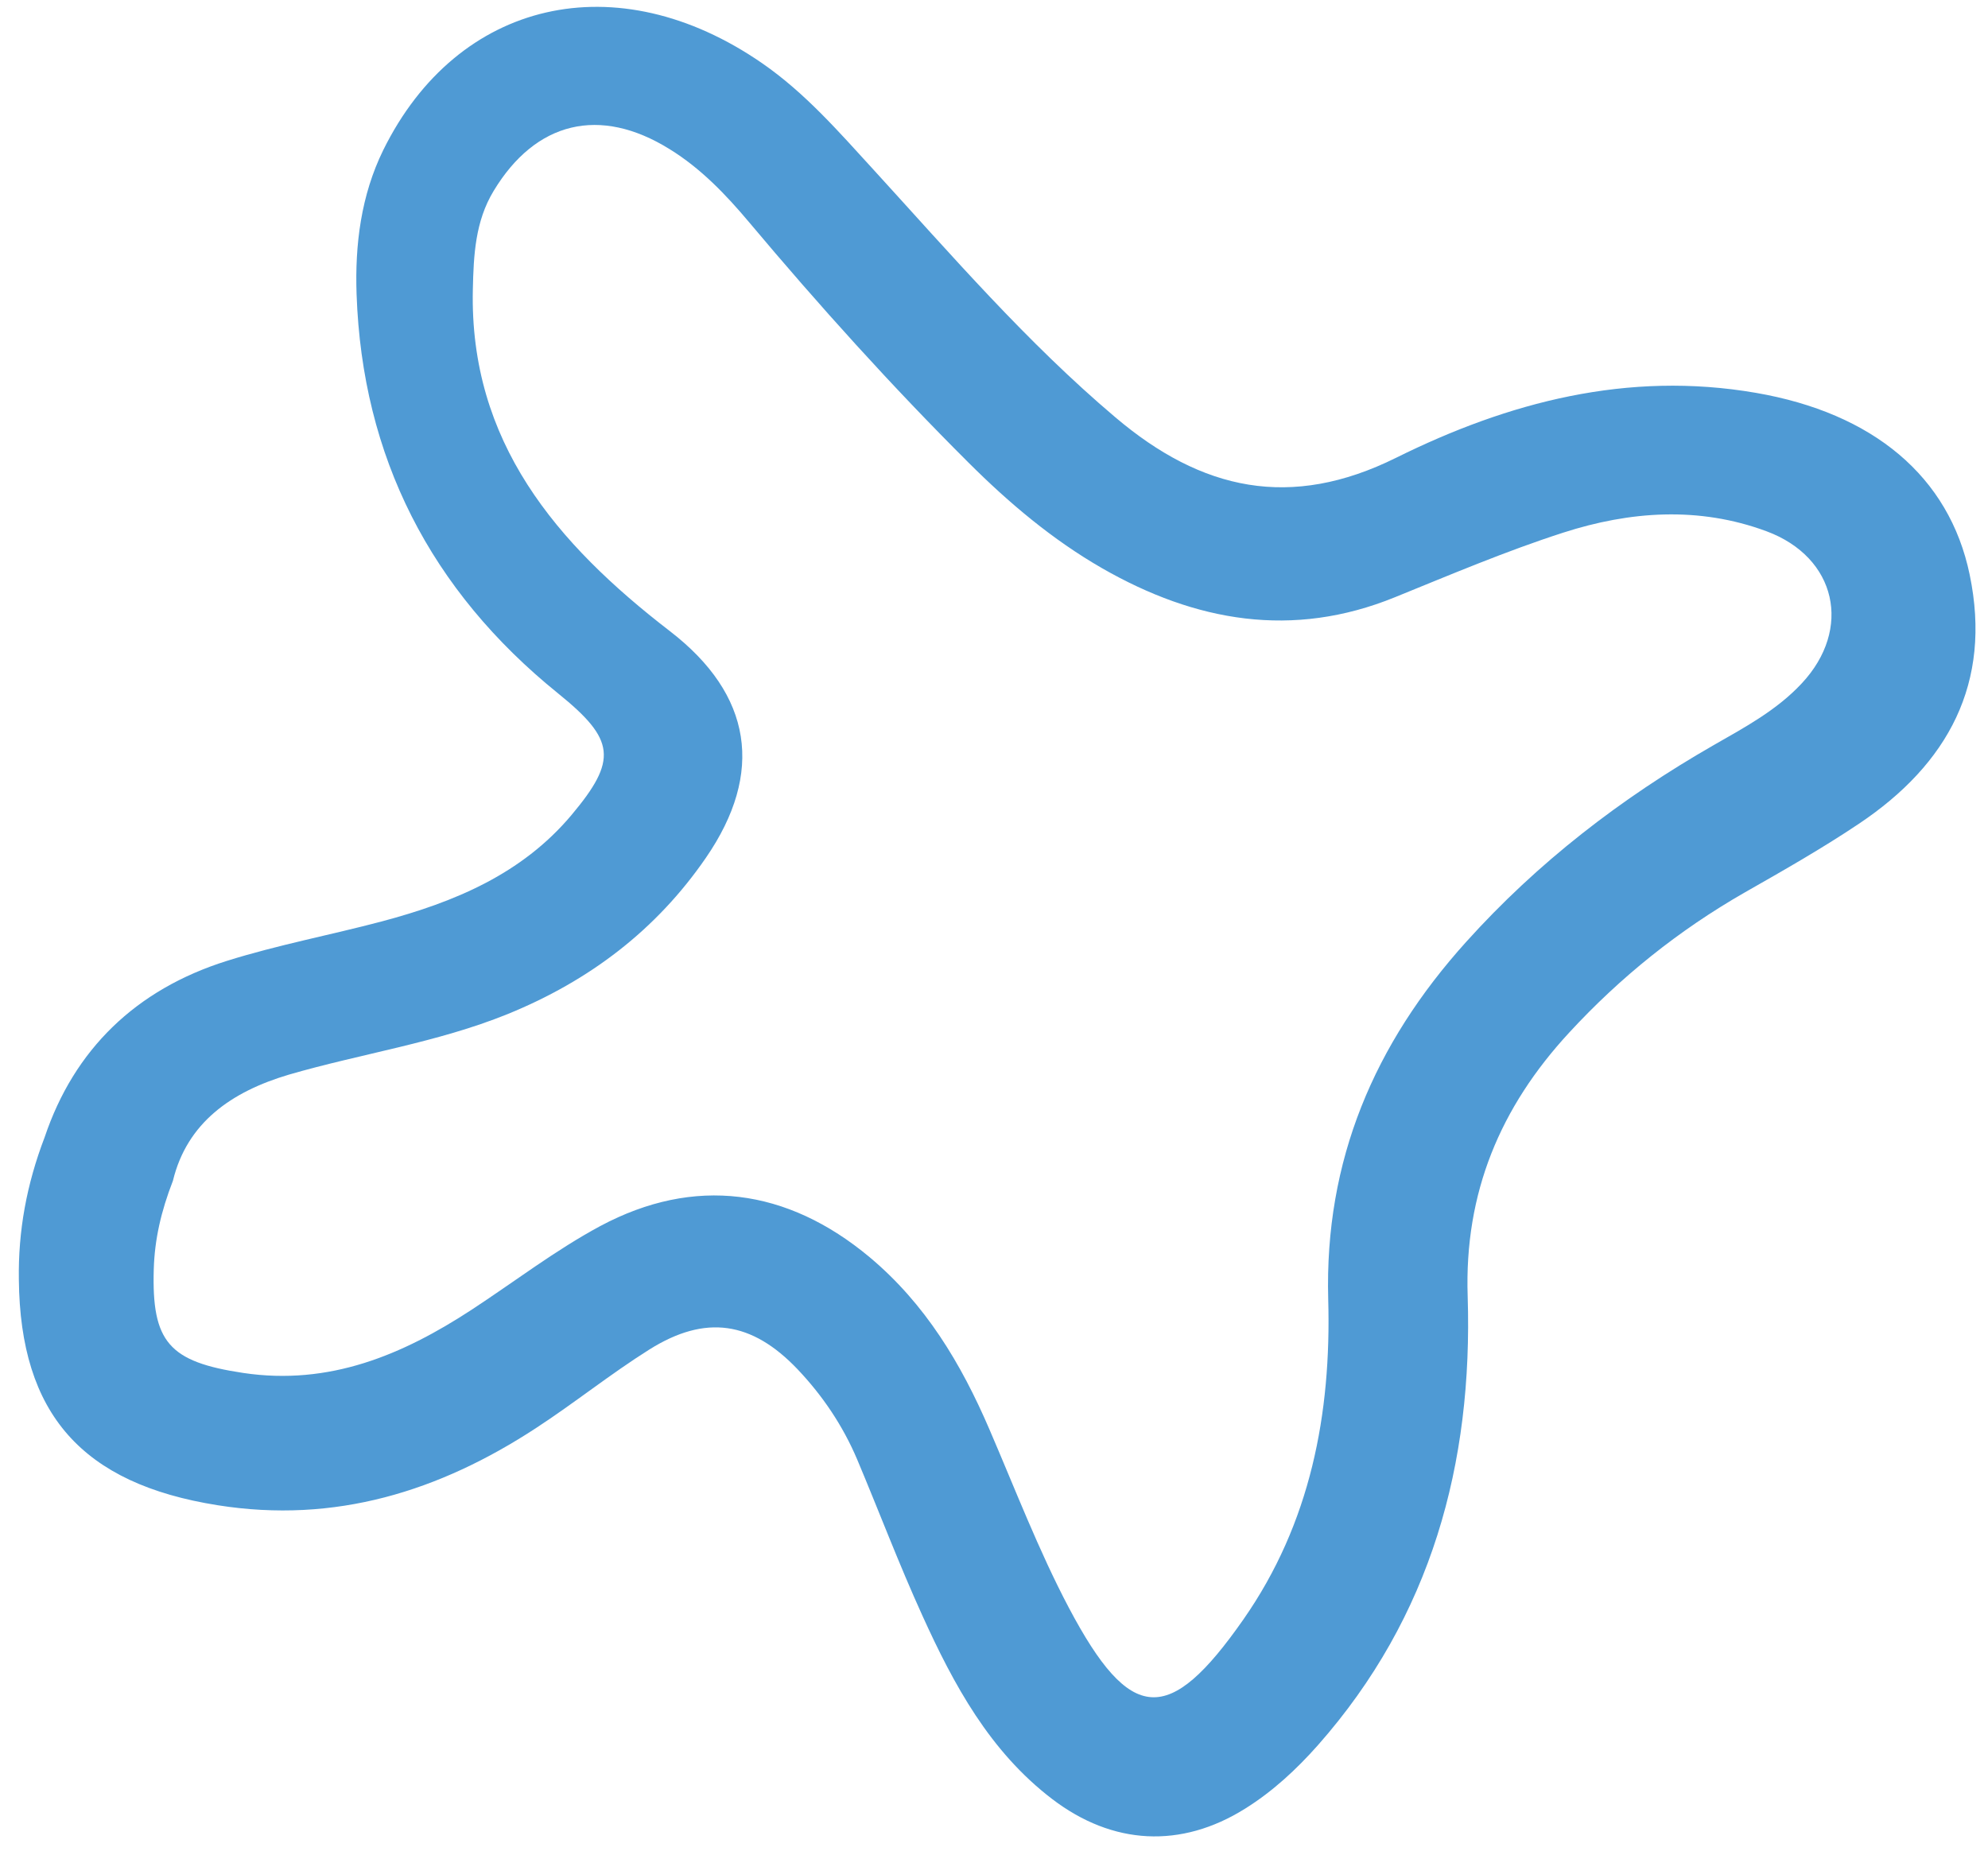 <svg width="60" height="56" viewBox="0 0 60 56" fill="none" xmlns="http://www.w3.org/2000/svg">
<path d="M1.348 34.325C2.238 31.68 4.098 29.867 6.85 29.003C8.382 28.522 9.969 28.224 11.525 27.812C13.71 27.23 15.744 26.389 17.246 24.604C18.644 22.937 18.572 22.327 16.845 20.931C12.985 17.813 10.933 13.784 10.762 8.883C10.71 7.39 10.895 5.898 11.568 4.528C13.814 -0.022 18.619 -1.118 22.997 1.905C24.298 2.803 25.316 3.978 26.372 5.131C28.719 7.701 30.988 10.334 33.661 12.595C36.271 14.81 38.956 15.396 42.139 13.816C45.522 12.139 49.118 11.189 52.996 11.858C56.524 12.467 58.83 14.373 59.447 17.346C60.128 20.62 58.792 23.062 56.111 24.86C54.997 25.607 53.827 26.273 52.657 26.939C50.667 28.079 48.909 29.489 47.36 31.168C45.28 33.418 44.192 36.004 44.296 39.129C44.456 44.177 43.198 48.801 39.779 52.674C39.129 53.408 38.41 54.075 37.574 54.596C35.646 55.801 33.586 55.699 31.756 54.303C29.868 52.861 28.786 50.851 27.84 48.769C27.131 47.212 26.529 45.616 25.868 44.047C25.439 43.037 24.831 42.131 24.074 41.333C22.692 39.882 21.295 39.671 19.602 40.732C18.423 41.473 17.336 42.35 16.167 43.112C13.261 45.01 10.122 45.999 6.566 45.434C2.478 44.785 0.61 42.683 0.569 38.623C0.547 37.165 0.799 35.758 1.348 34.325ZM5.219 35.641C4.858 36.57 4.668 37.416 4.641 38.303C4.575 40.512 5.1 41.106 7.344 41.442C9.943 41.829 12.145 40.898 14.226 39.539C15.524 38.69 16.762 37.736 18.12 37.006C20.955 35.492 23.754 35.867 26.247 37.948C27.931 39.358 29.009 41.163 29.859 43.138C30.637 44.942 31.343 46.792 32.257 48.525C34.119 52.046 35.282 52.094 37.525 48.885C39.555 45.978 40.183 42.672 40.087 39.219C39.973 35.025 41.478 31.507 44.247 28.434C46.404 26.037 48.923 24.095 51.723 22.49C52.664 21.952 53.628 21.434 54.378 20.628C55.913 18.987 55.432 16.82 53.313 16.035C51.27 15.278 49.192 15.429 47.178 16.078C45.454 16.634 43.778 17.346 42.101 18.027C39.01 19.286 36.08 18.767 33.265 17.153C31.767 16.292 30.455 15.185 29.233 13.966C26.91 11.651 24.72 9.222 22.614 6.714C21.909 5.875 21.155 5.085 20.21 4.502C18.104 3.192 16.167 3.665 14.901 5.759C14.341 6.681 14.294 7.706 14.271 8.733C14.165 13.335 16.788 16.409 20.221 19.053C22.706 20.97 23.072 23.323 21.305 25.892C19.807 28.07 17.791 29.604 15.317 30.611C13.182 31.475 10.906 31.801 8.72 32.437C6.974 32.954 5.643 33.893 5.219 35.641Z" fill="#4F9AD4"/>
</svg>
